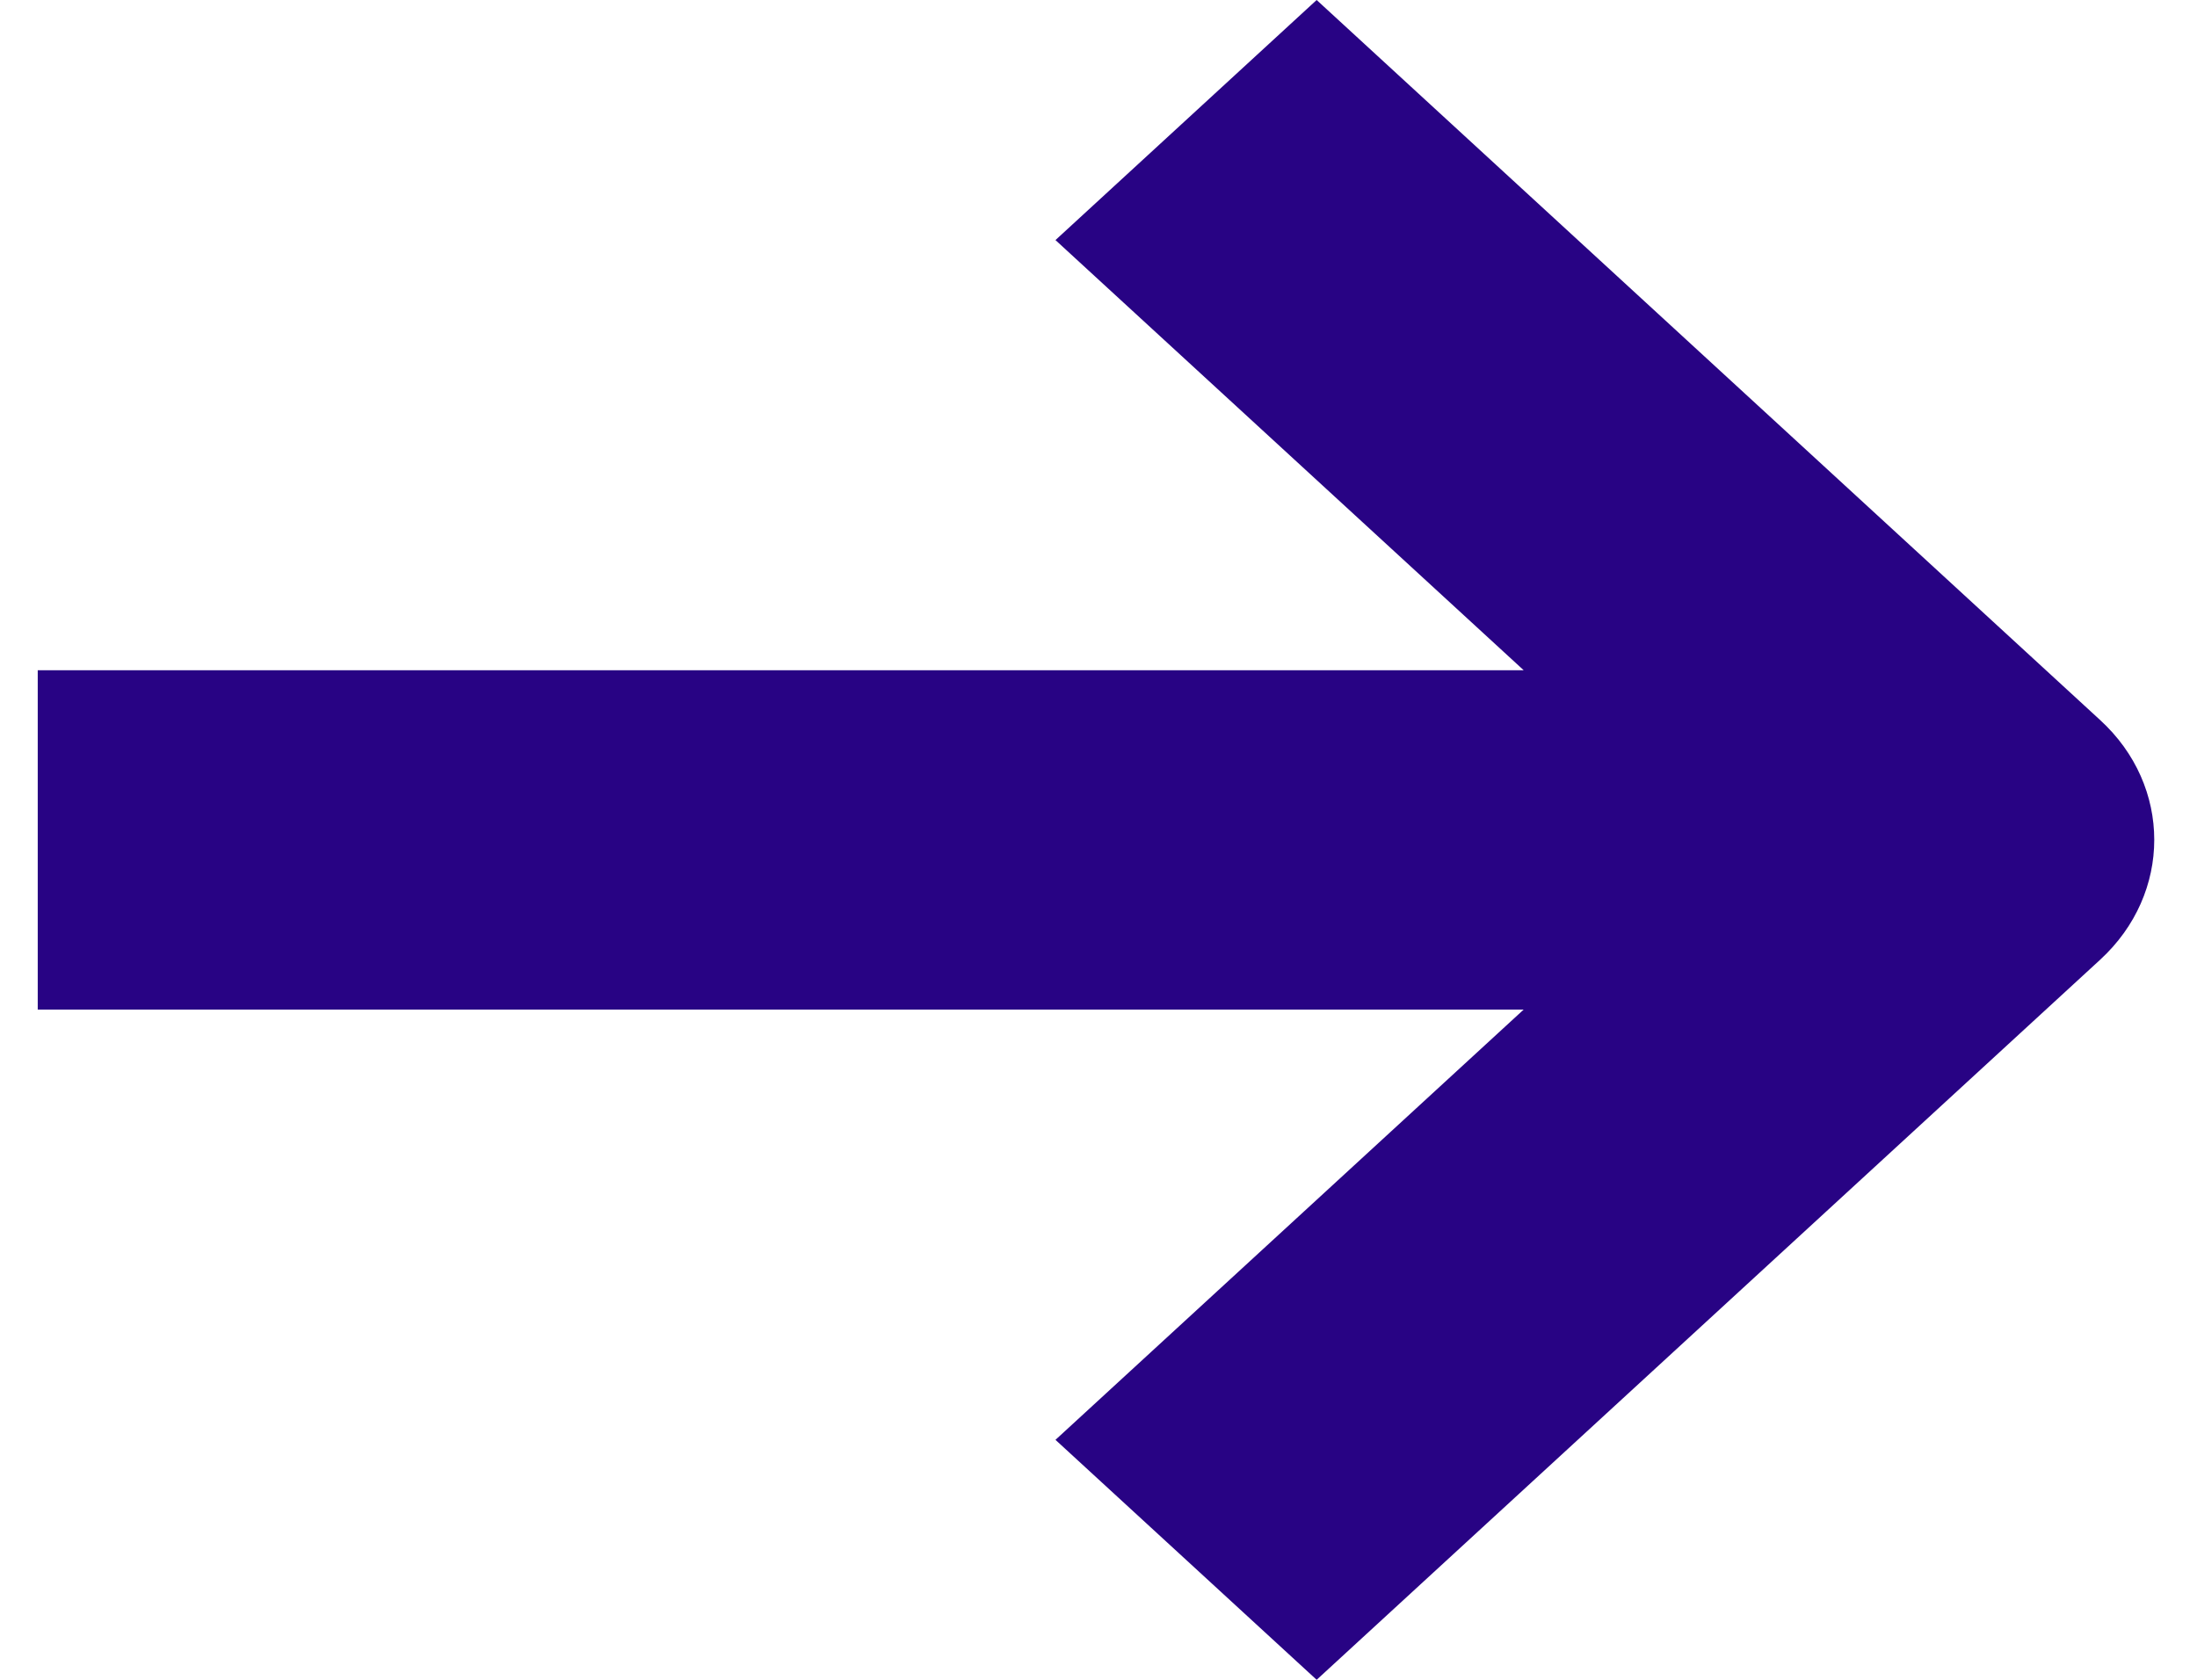 <svg width="17" height="13" viewBox="0 0 17 13" fill="none" xmlns="http://www.w3.org/2000/svg">
<path fill-rule="evenodd" clip-rule="evenodd" d="M10.188 13L16.25 7.428C16.809 6.915 16.809 6.083 16.25 5.572L10.188 0L8.167 1.858L11.79 5.187H0.292L0.292 7.813H11.79L8.167 11.143L10.188 13Z" fill="#280384"/>
</svg>
